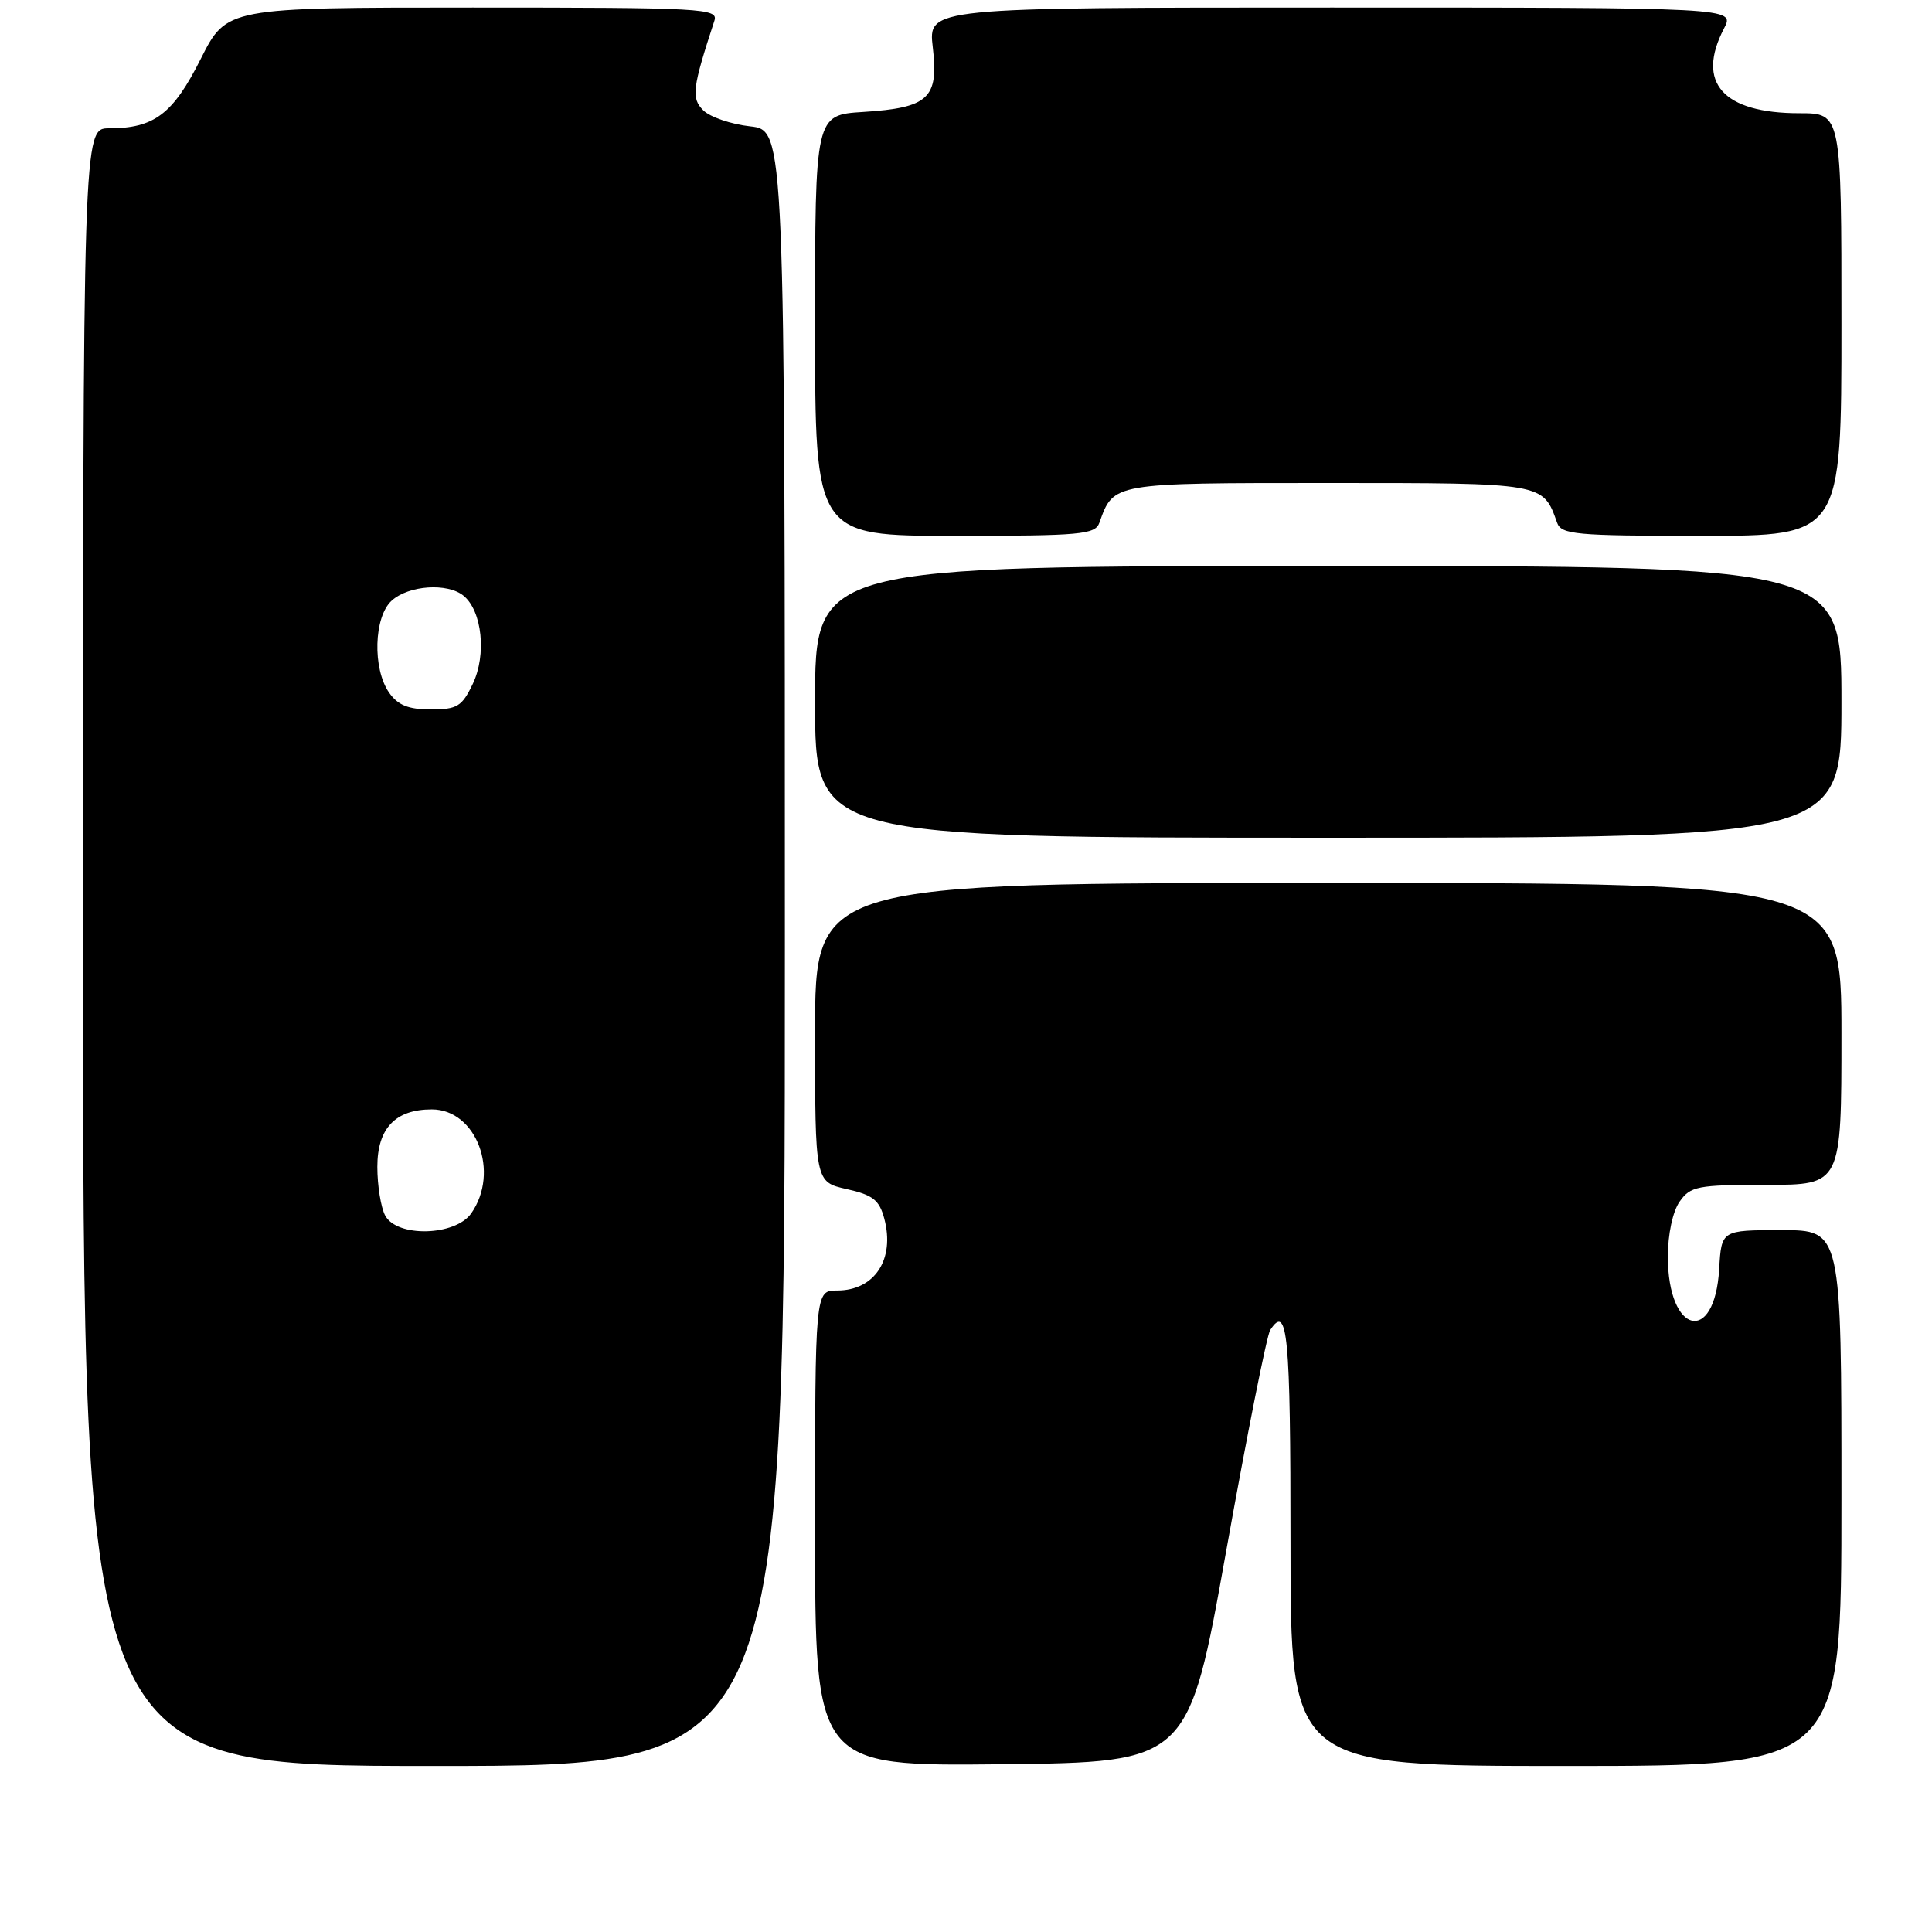 <?xml version="1.0" encoding="UTF-8" standalone="no"?>
<!DOCTYPE svg PUBLIC "-//W3C//DTD SVG 1.1//EN" "http://www.w3.org/Graphics/SVG/1.1/DTD/svg11.dtd" >
<svg xmlns="http://www.w3.org/2000/svg" xmlns:xlink="http://www.w3.org/1999/xlink" version="1.1" viewBox="0 0 256 256">
 <g >
 <path fill="currentColor"
d=" M 104.00 125.63 C 104.00 17.26 104.00 17.26 99.40 16.74 C 96.87 16.46 94.07 15.50 93.19 14.62 C 91.57 13.00 91.73 11.69 94.66 2.75 C 95.20 1.11 93.23 1.00 62.63 1.00 C 30.03 1.00 30.03 1.00 26.60 7.80 C 22.92 15.12 20.43 17.00 14.45 17.00 C 11.00 17.00 11.00 17.00 11.00 125.50 C 11.00 234.00 11.00 234.00 57.50 234.00 C 104.00 234.00 104.00 234.00 104.00 125.63 Z  M 162.48 205.49 C 165.24 190.09 167.86 176.93 168.31 176.24 C 170.62 172.69 171.00 176.70 171.00 204.50 C 171.00 234.00 171.00 234.00 207.50 234.00 C 244.00 234.00 244.00 234.00 244.00 198.50 C 244.00 163.00 244.00 163.00 236.05 163.00 C 228.10 163.00 228.10 163.00 227.80 168.15 C 227.21 178.28 221.00 176.81 221.00 166.53 C 221.00 163.55 221.64 160.53 222.56 159.22 C 223.99 157.18 224.92 157.00 234.06 157.00 C 244.00 157.00 244.00 157.00 244.00 137.00 C 244.00 117.00 244.00 117.00 176.00 117.00 C 108.00 117.00 108.00 117.00 108.00 136.81 C 108.00 156.62 108.00 156.62 112.19 157.56 C 115.67 158.34 116.52 159.01 117.18 161.50 C 118.60 166.88 115.89 171.00 110.93 171.00 C 108.00 171.00 108.00 171.00 108.00 202.52 C 108.00 234.03 108.00 234.03 132.73 233.77 C 157.47 233.50 157.47 233.50 162.48 205.49 Z  M 244.00 93.00 C 244.00 75.00 244.00 75.00 176.00 75.00 C 108.00 75.00 108.00 75.00 108.00 93.00 C 108.00 111.00 108.00 111.00 176.00 111.00 C 244.00 111.00 244.00 111.00 244.00 93.00 Z  M 145.68 69.25 C 147.56 63.96 147.33 64.00 176.00 64.00 C 204.67 64.00 204.44 63.96 206.32 69.25 C 206.88 70.83 208.72 71.00 225.47 71.00 C 244.00 71.00 244.00 71.00 244.00 43.00 C 244.00 15.00 244.00 15.00 238.43 15.00 C 228.28 15.00 224.69 10.95 228.45 3.75 C 229.88 1.00 229.88 1.00 176.43 1.00 C 122.98 1.00 122.98 1.00 123.60 6.28 C 124.40 13.02 123.04 14.28 114.40 14.83 C 108.00 15.23 108.00 15.23 108.00 43.12 C 108.00 71.00 108.00 71.00 126.53 71.00 C 143.28 71.00 145.12 70.83 145.68 69.25 Z  M 51.04 161.07 C 50.47 160.00 50.00 157.10 50.00 154.62 C 50.00 149.51 52.38 147.00 57.22 147.00 C 63.12 147.00 66.27 155.32 62.44 160.78 C 60.33 163.79 52.60 163.99 51.04 161.07 Z  M 51.56 91.78 C 49.34 88.61 49.53 81.73 51.90 79.59 C 54.16 77.54 59.33 77.20 61.44 78.95 C 63.89 80.98 64.49 86.76 62.65 90.61 C 61.21 93.62 60.59 94.00 57.07 94.00 C 54.11 94.00 52.72 93.44 51.56 91.78 Z "/>
</g>
</svg>
